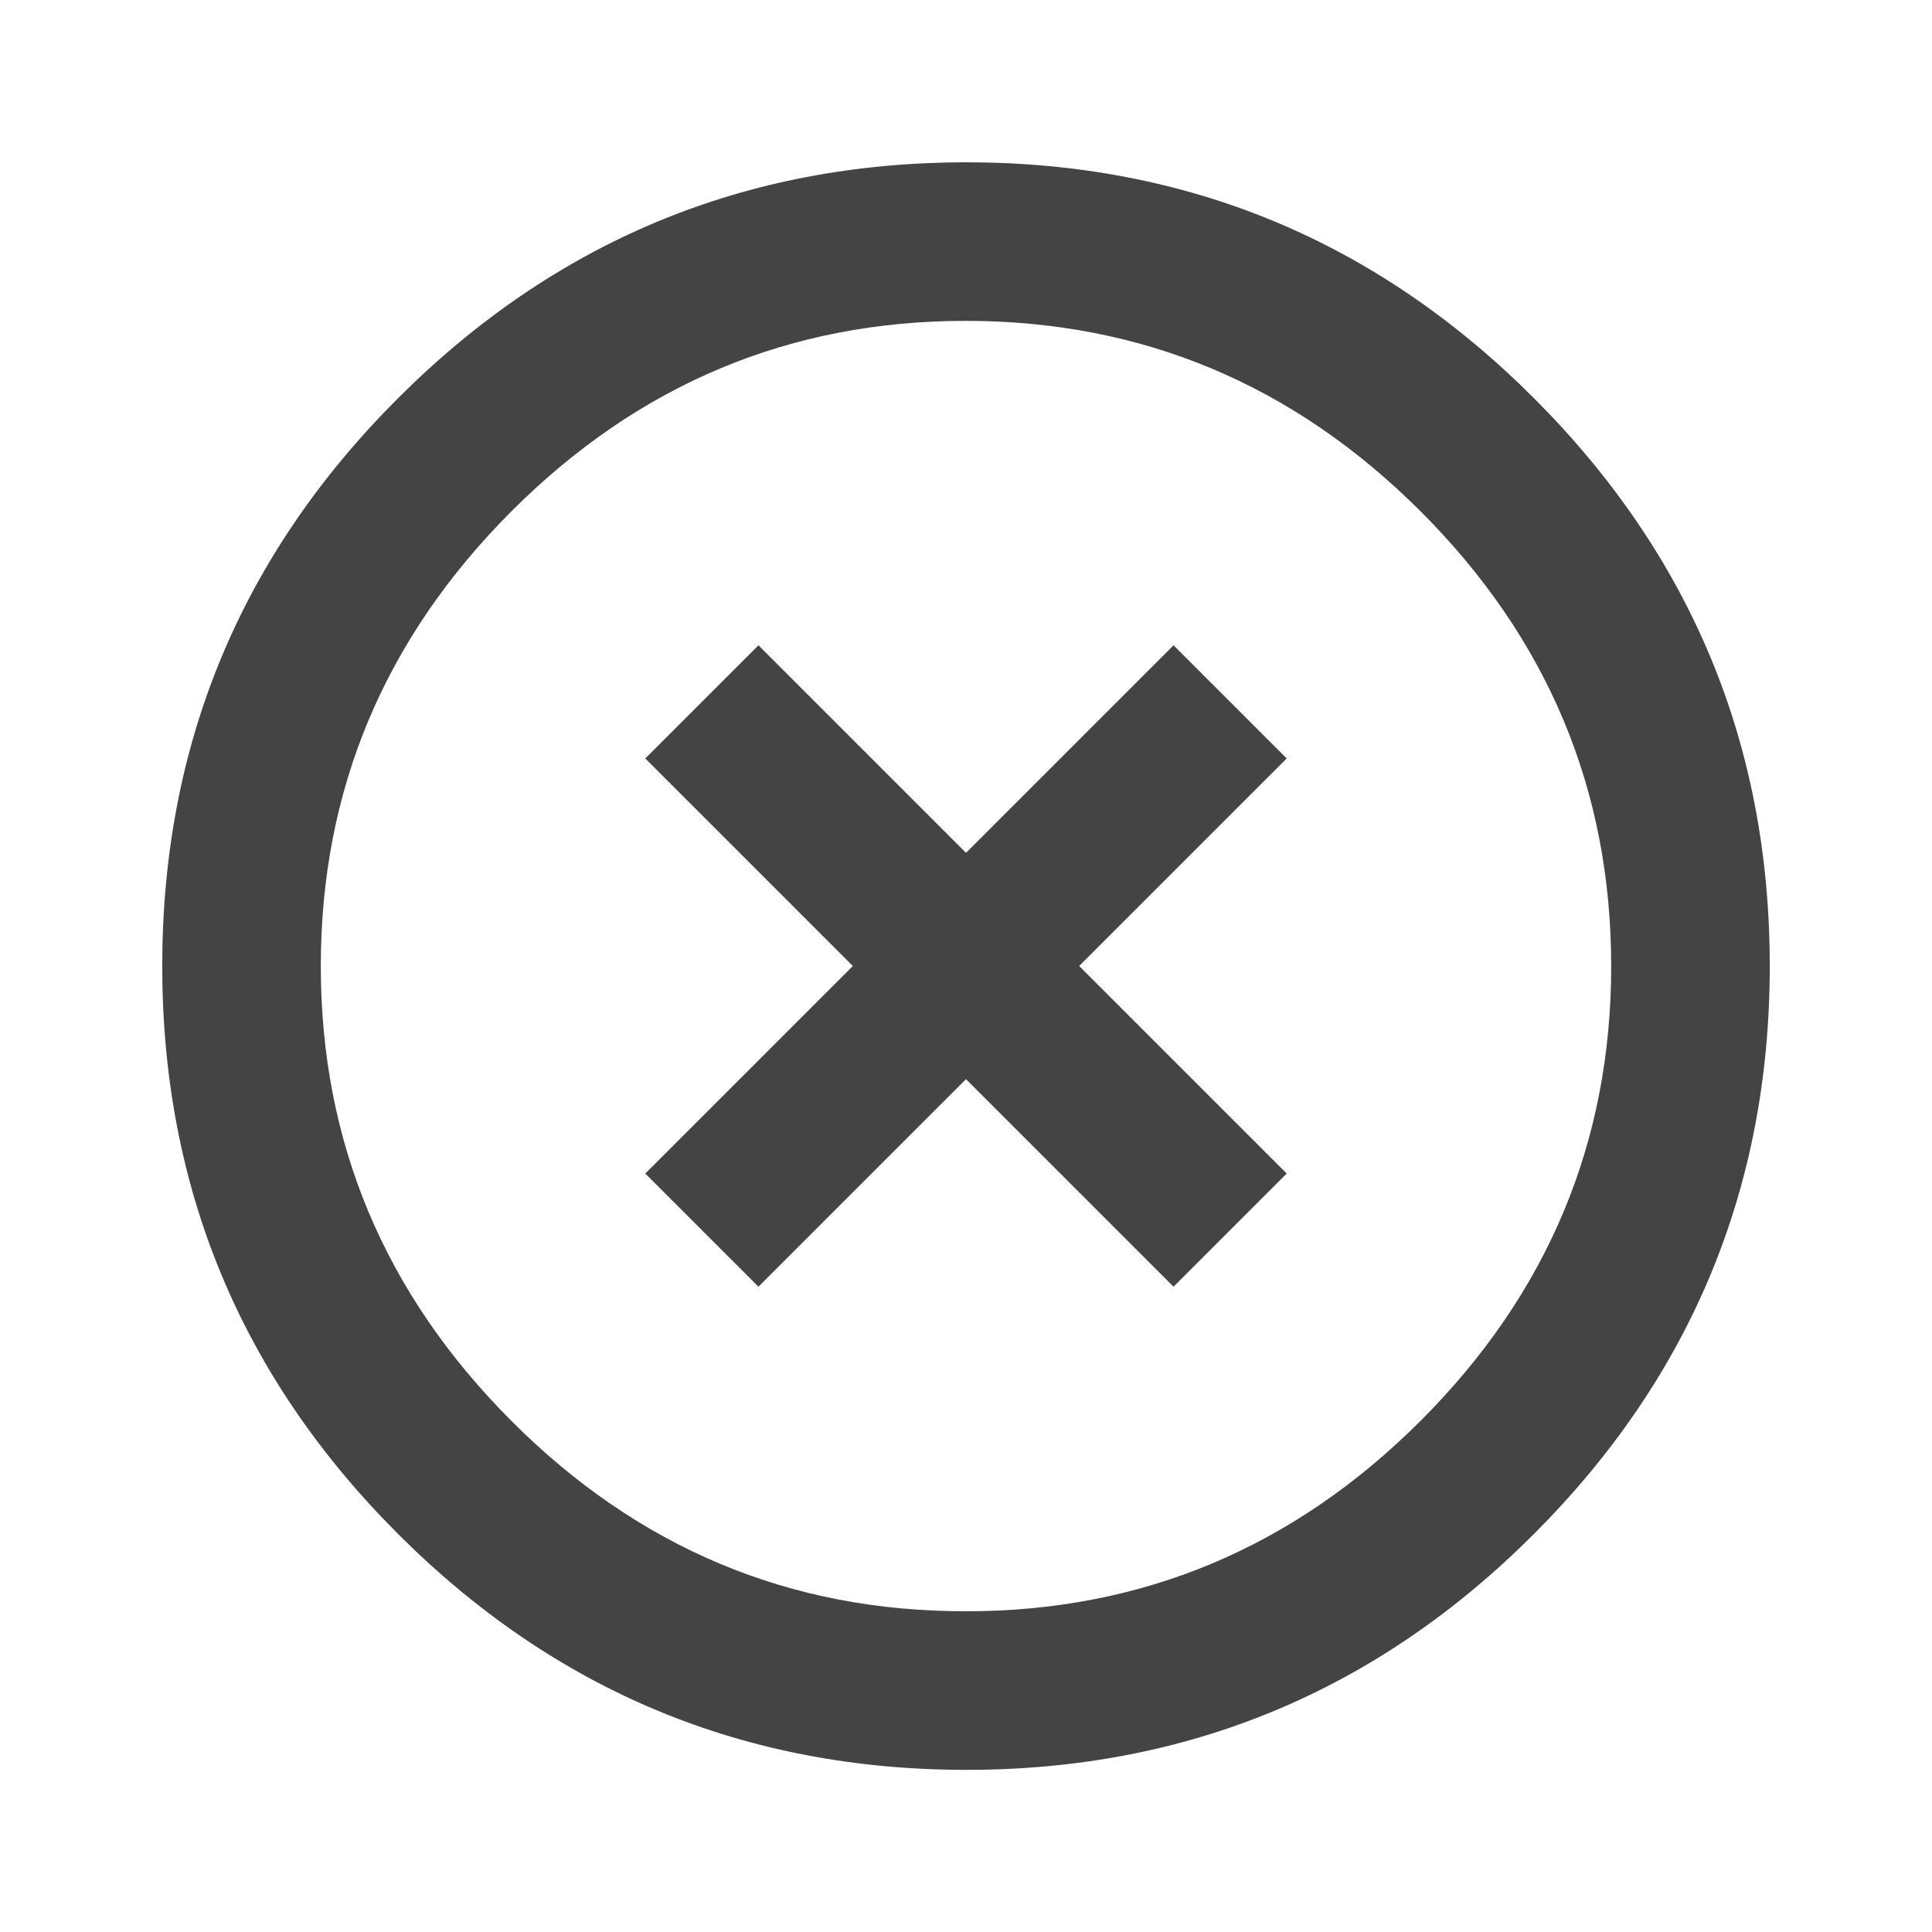 <?xml version="1.0"?><svg xmlns="http://www.w3.org/2000/svg" width="40" height="40" viewBox="0 0 40 40"><path fill="#444" d="m20 33.36q5.467 0 9.413-3.945t3.945-9.415-3.945-9.412-9.413-3.945-9.413 3.945-3.945 9.412 3.945 9.417 9.413 3.942z m0-30q6.875 0 11.758 4.883t4.883 11.757-4.883 11.76-11.758 4.883-11.758-4.883-4.883-11.76 4.883-11.757 11.758-4.883z m4.297 10l2.343 2.343-4.297 4.297 4.297 4.297-2.343 2.343-4.297-4.297-4.297 4.297-2.343-2.343 4.297-4.297-4.297-4.297 2.343-2.343 4.297 4.297z"></path></svg>